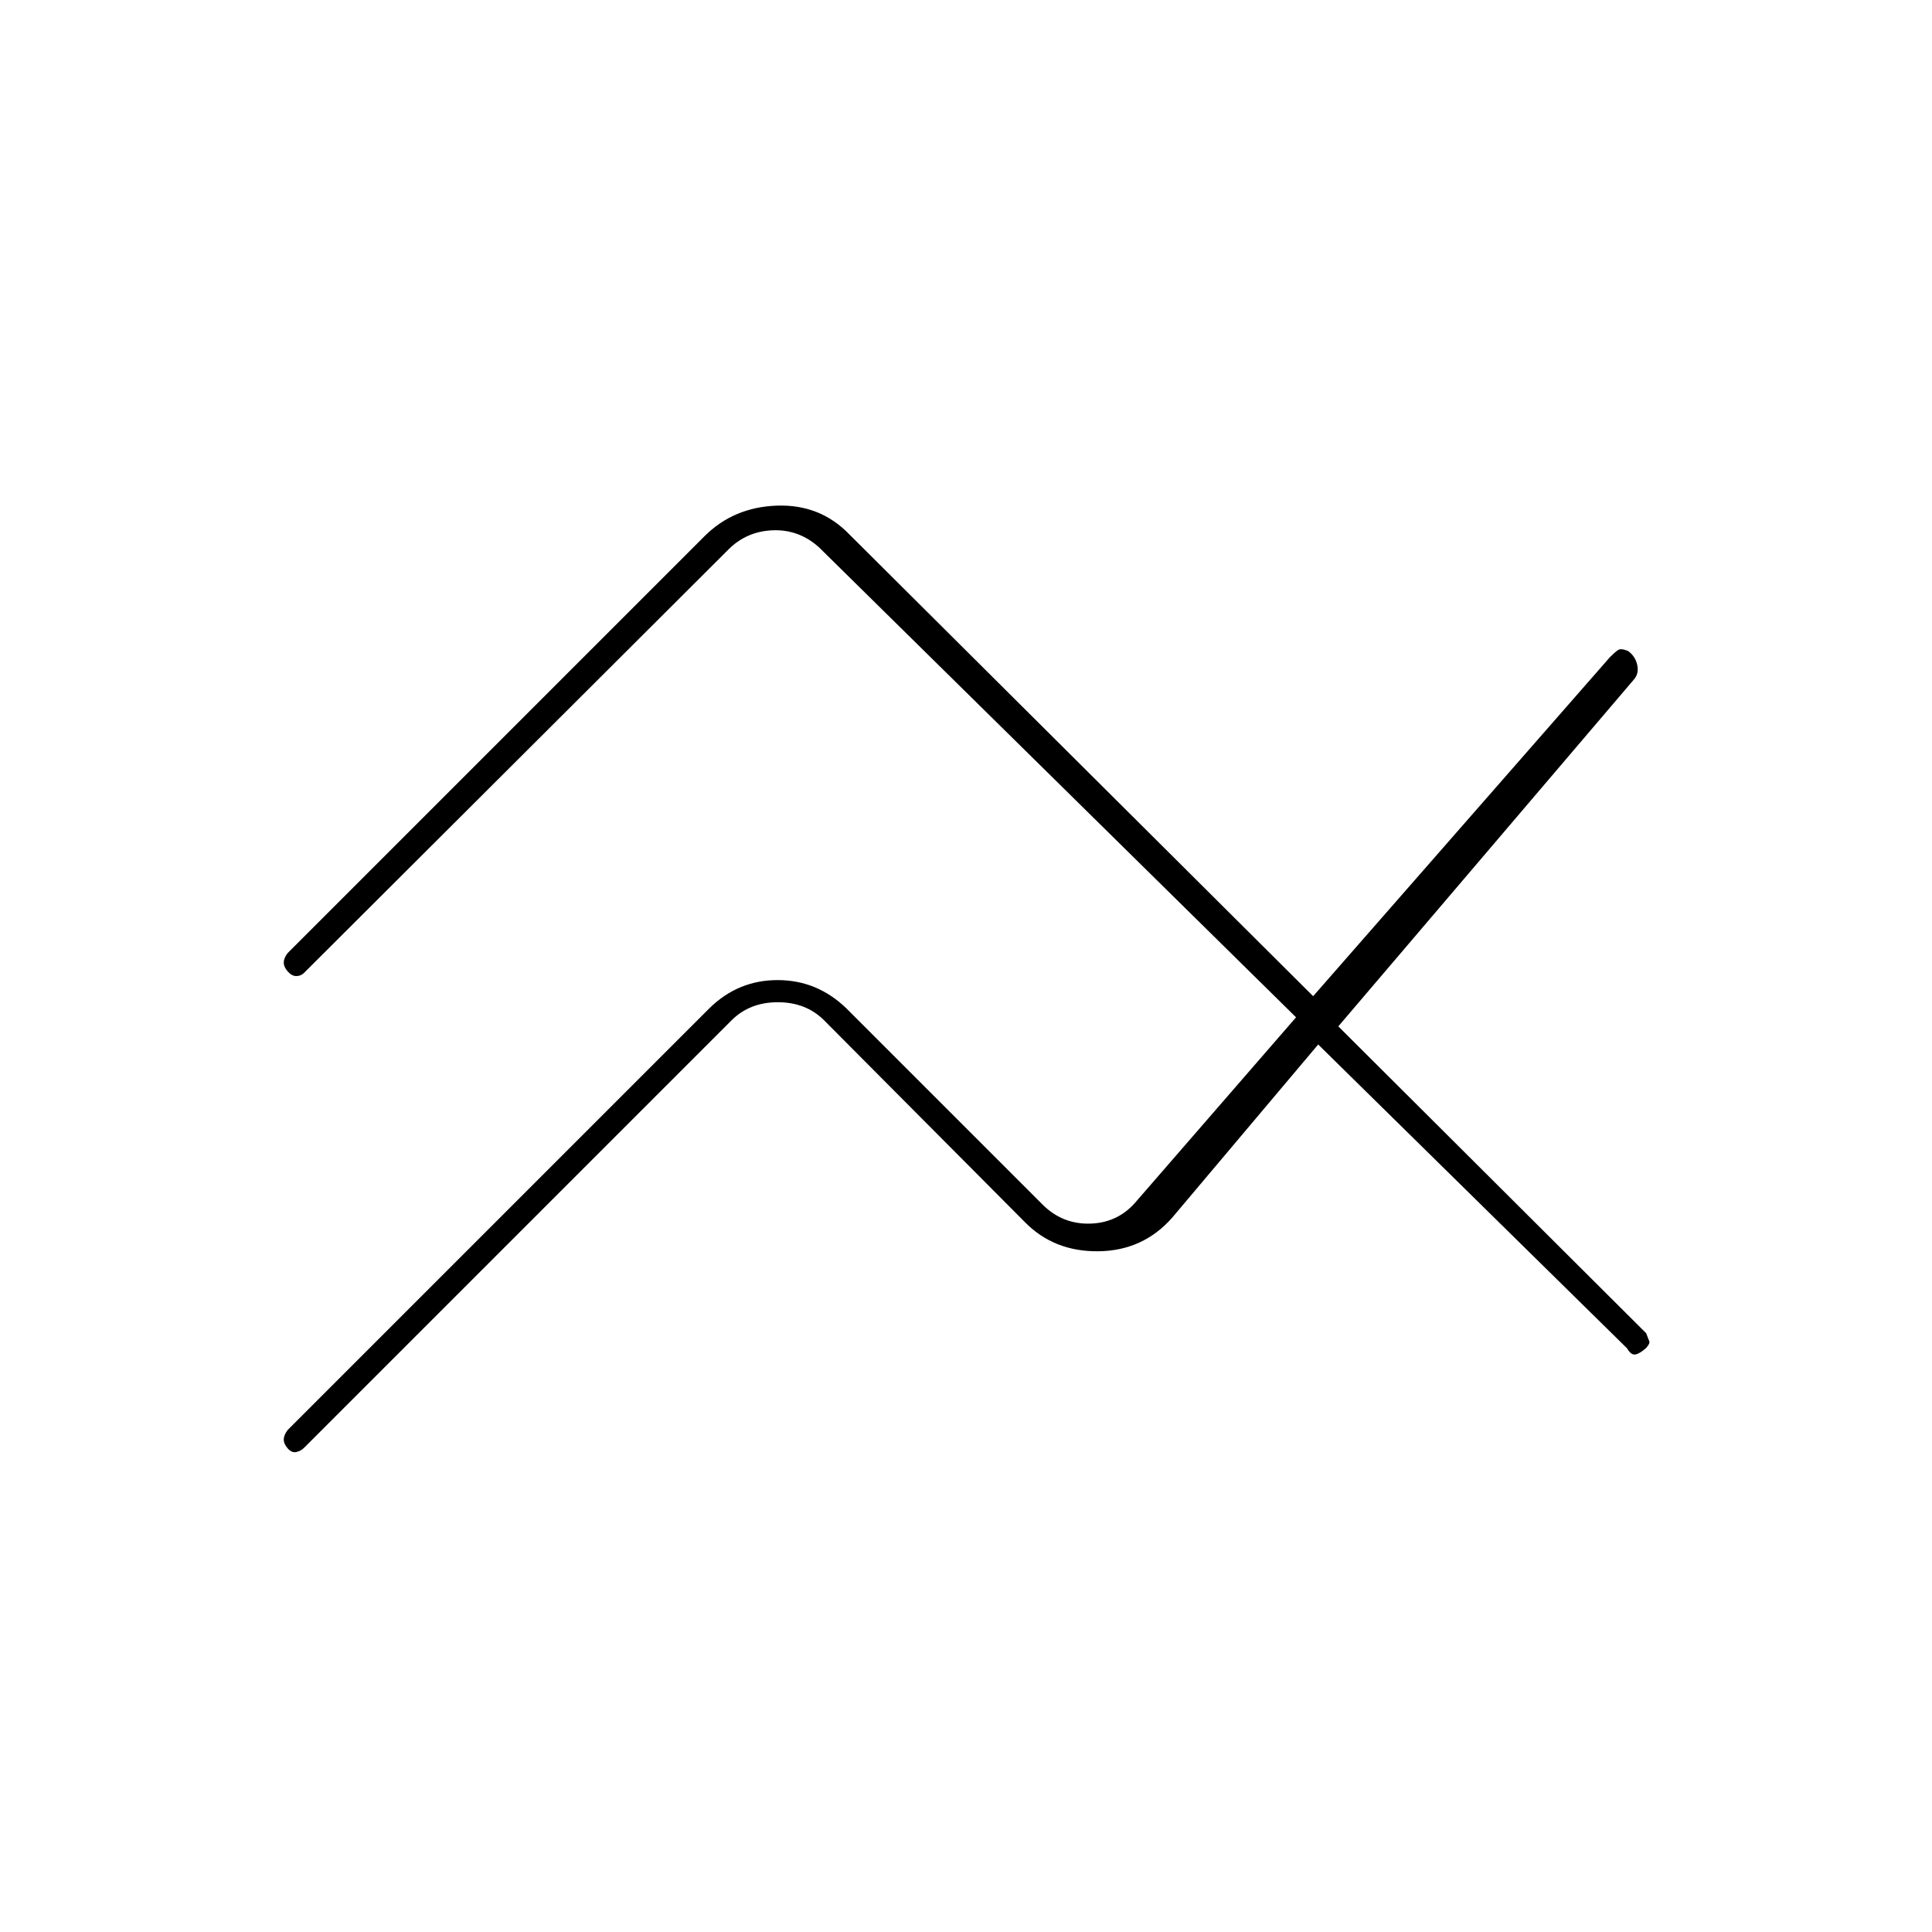 <svg xmlns="http://www.w3.org/2000/svg" height="20" viewBox="0 -960 960 960" width="20"><path d="M143-249.5 352.5-459q14.26-14 33.88-14 19.62 0 34.12 14l97.5 97.5q10 10 24 9.5t23-11.5l79-91L407-688q-10-9-23-8.5t-22 9.5L151-476.5q-1.55 1.5-3.78 1.5-2.22 0-4.22-2.25-2-2.25-2-4.47 0-2.23 2-4.78l207-207q14.5-14.5 36-15.25t36 14.25L652.5-465 800-633.5q2.5-2.5 4-3.5t5 .5q3.5 2.5 4.5 6.75t-1.5 7.25L665-450l153 152.5q1 2.75 1.5 3.87t-1.5 3.38q-3 2.75-5.25 3.25t-4.25-3L655-441l-72.5 86q-14.5 16.5-36.73 16.75Q523.54-338 509-353l-99.5-100q-9-9-23-9t-23 9L151-240.5q-1.55 1.5-3.78 2-2.22.5-4.22-1.75-2-2.25-2-4.47 0-2.23 2-4.78Z"/></svg>